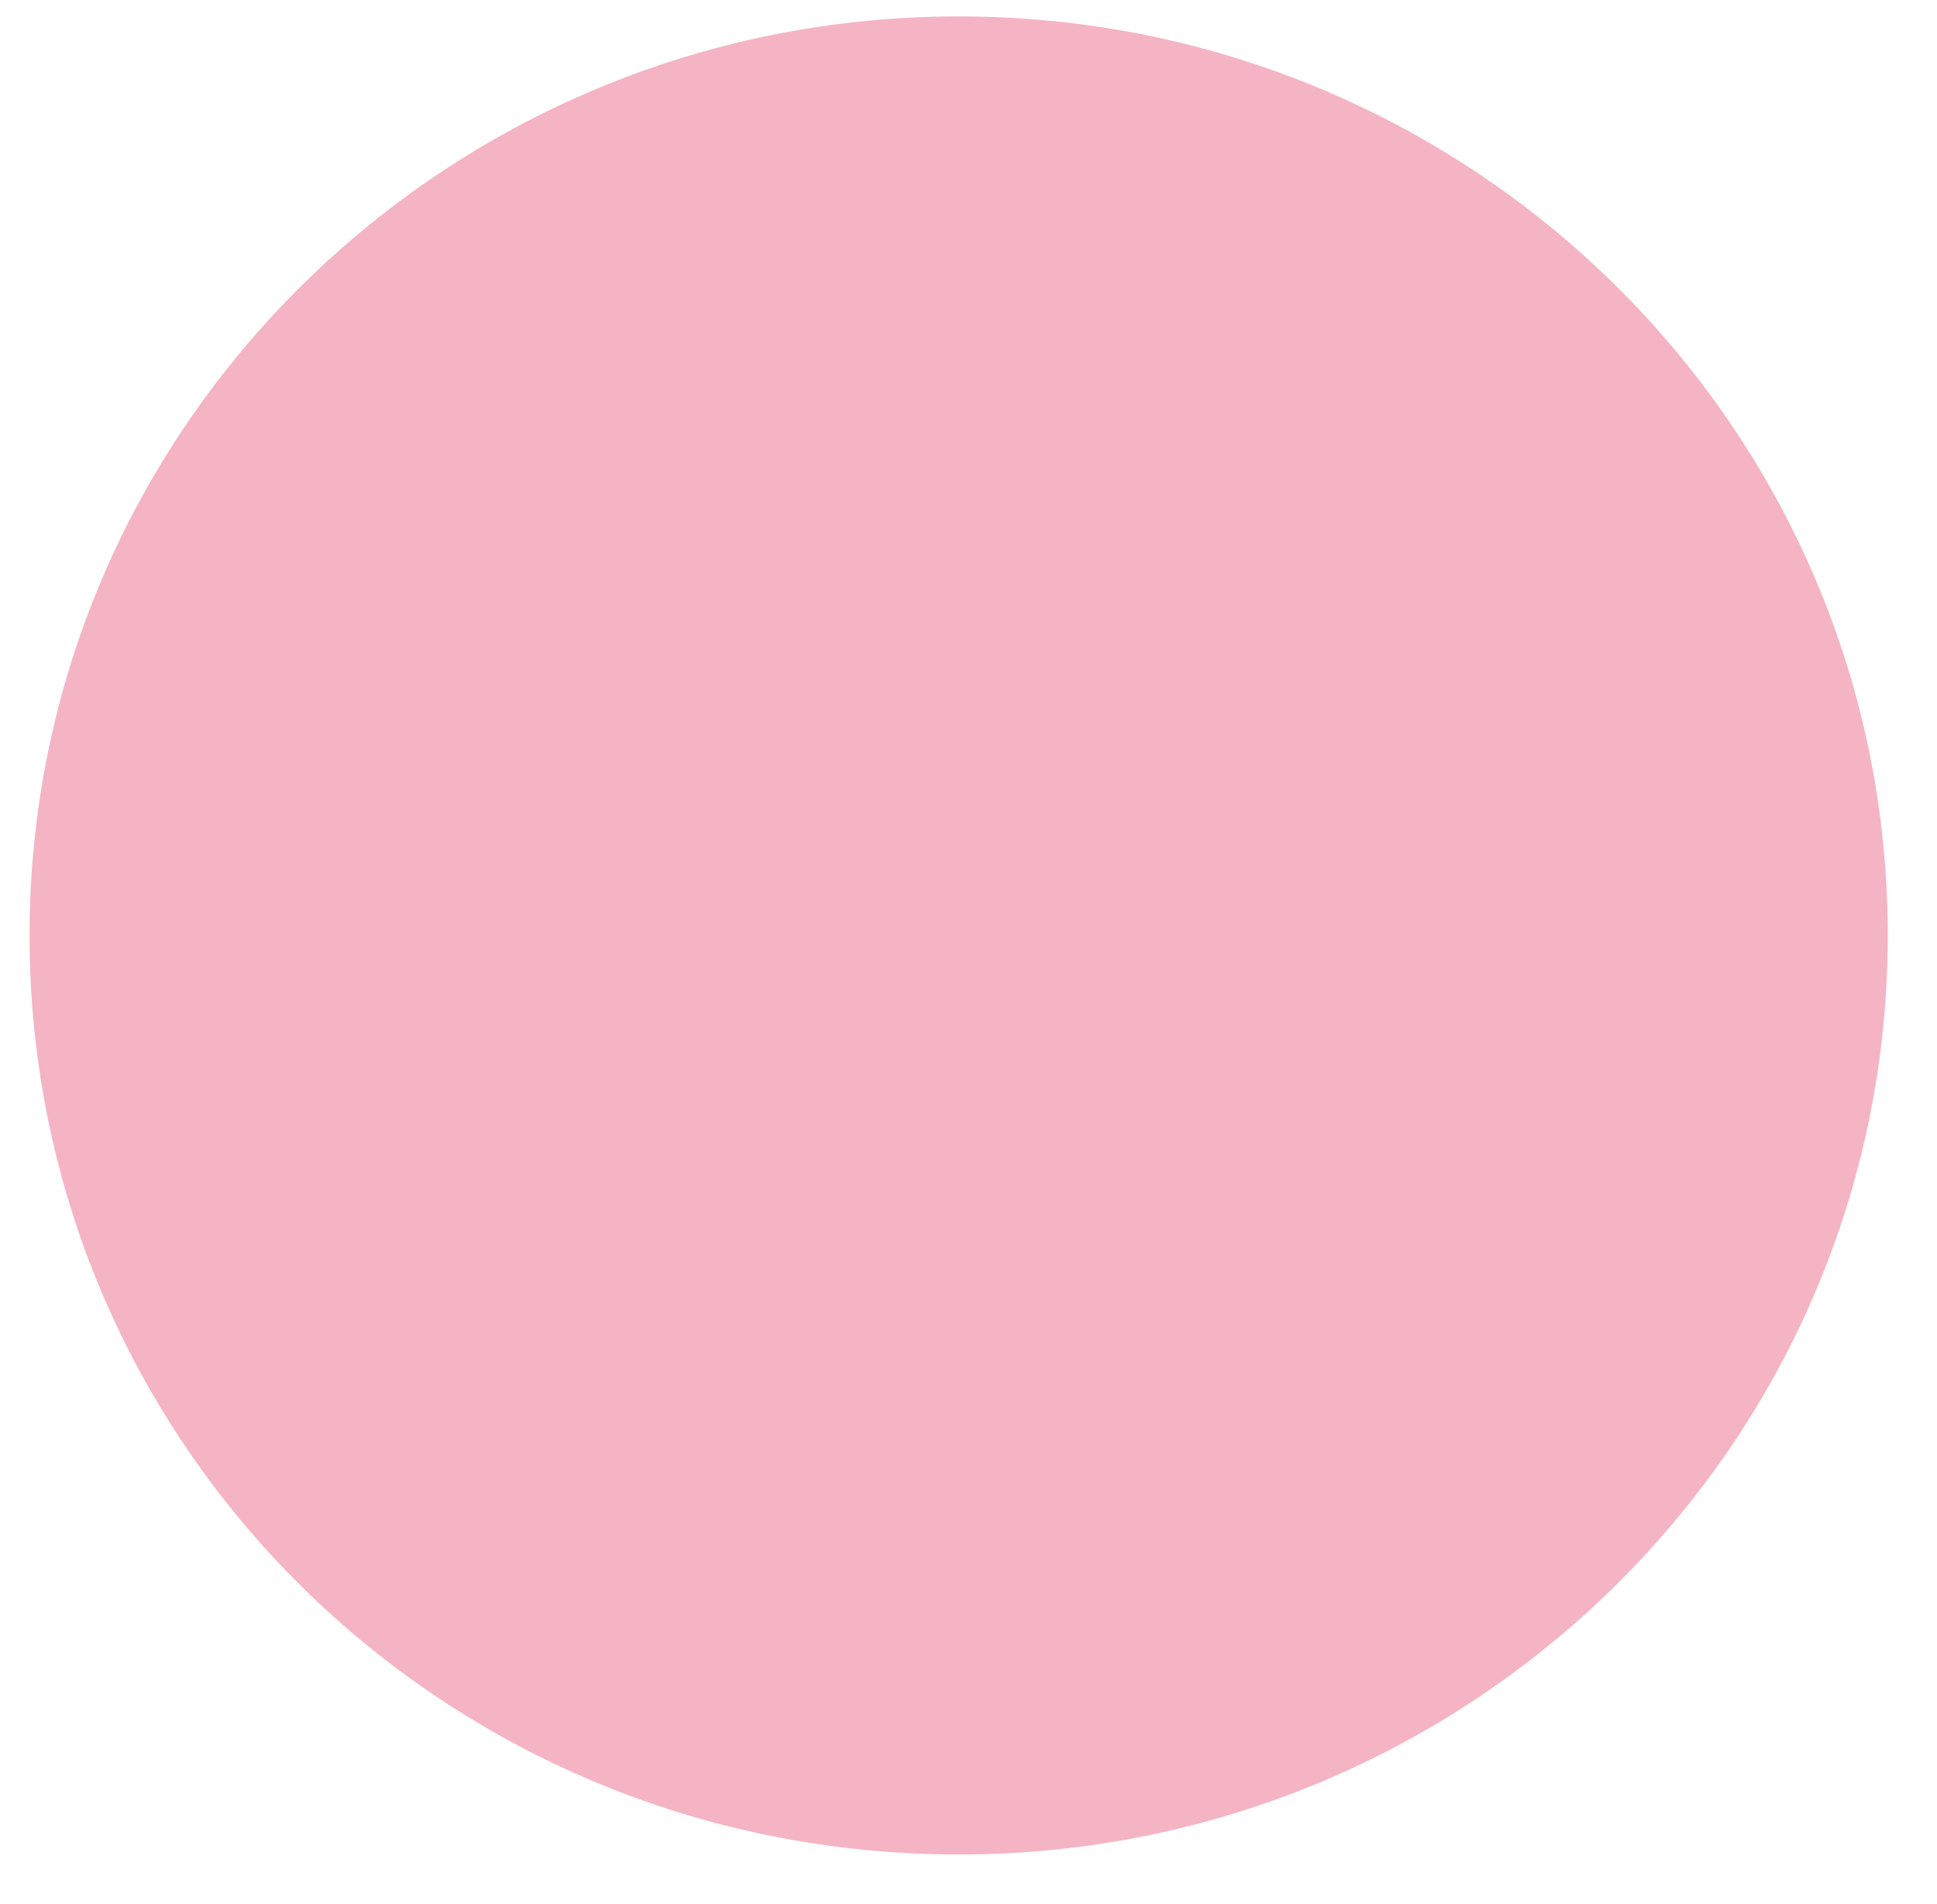 <?xml version="1.0" encoding="utf-8"?>
<!-- Generator: Adobe Illustrator 26.0.3, SVG Export Plug-In . SVG Version: 6.00 Build 0)  -->
<svg version="1.1" id="Warstwa_1" xmlns="http://www.w3.org/2000/svg" xmlns:xlink="http://www.w3.org/1999/xlink" x="0px" y="0px"
	 viewBox="0 0 59 58" style="enable-background:new 0 0 59 58;" xml:space="preserve">
<style type="text/css">
	.st0{fill:#F4B4C4;}
</style>
<g>
	<path class="st0" d="M57.5,28.5c0,15.5-12.7,28-28.3,28c-15.7,0-28.3-12.5-28.3-28s12.7-28,28.3-28C44.8,0.5,57.5,13,57.5,28.5z"/>
</g>
</svg>
